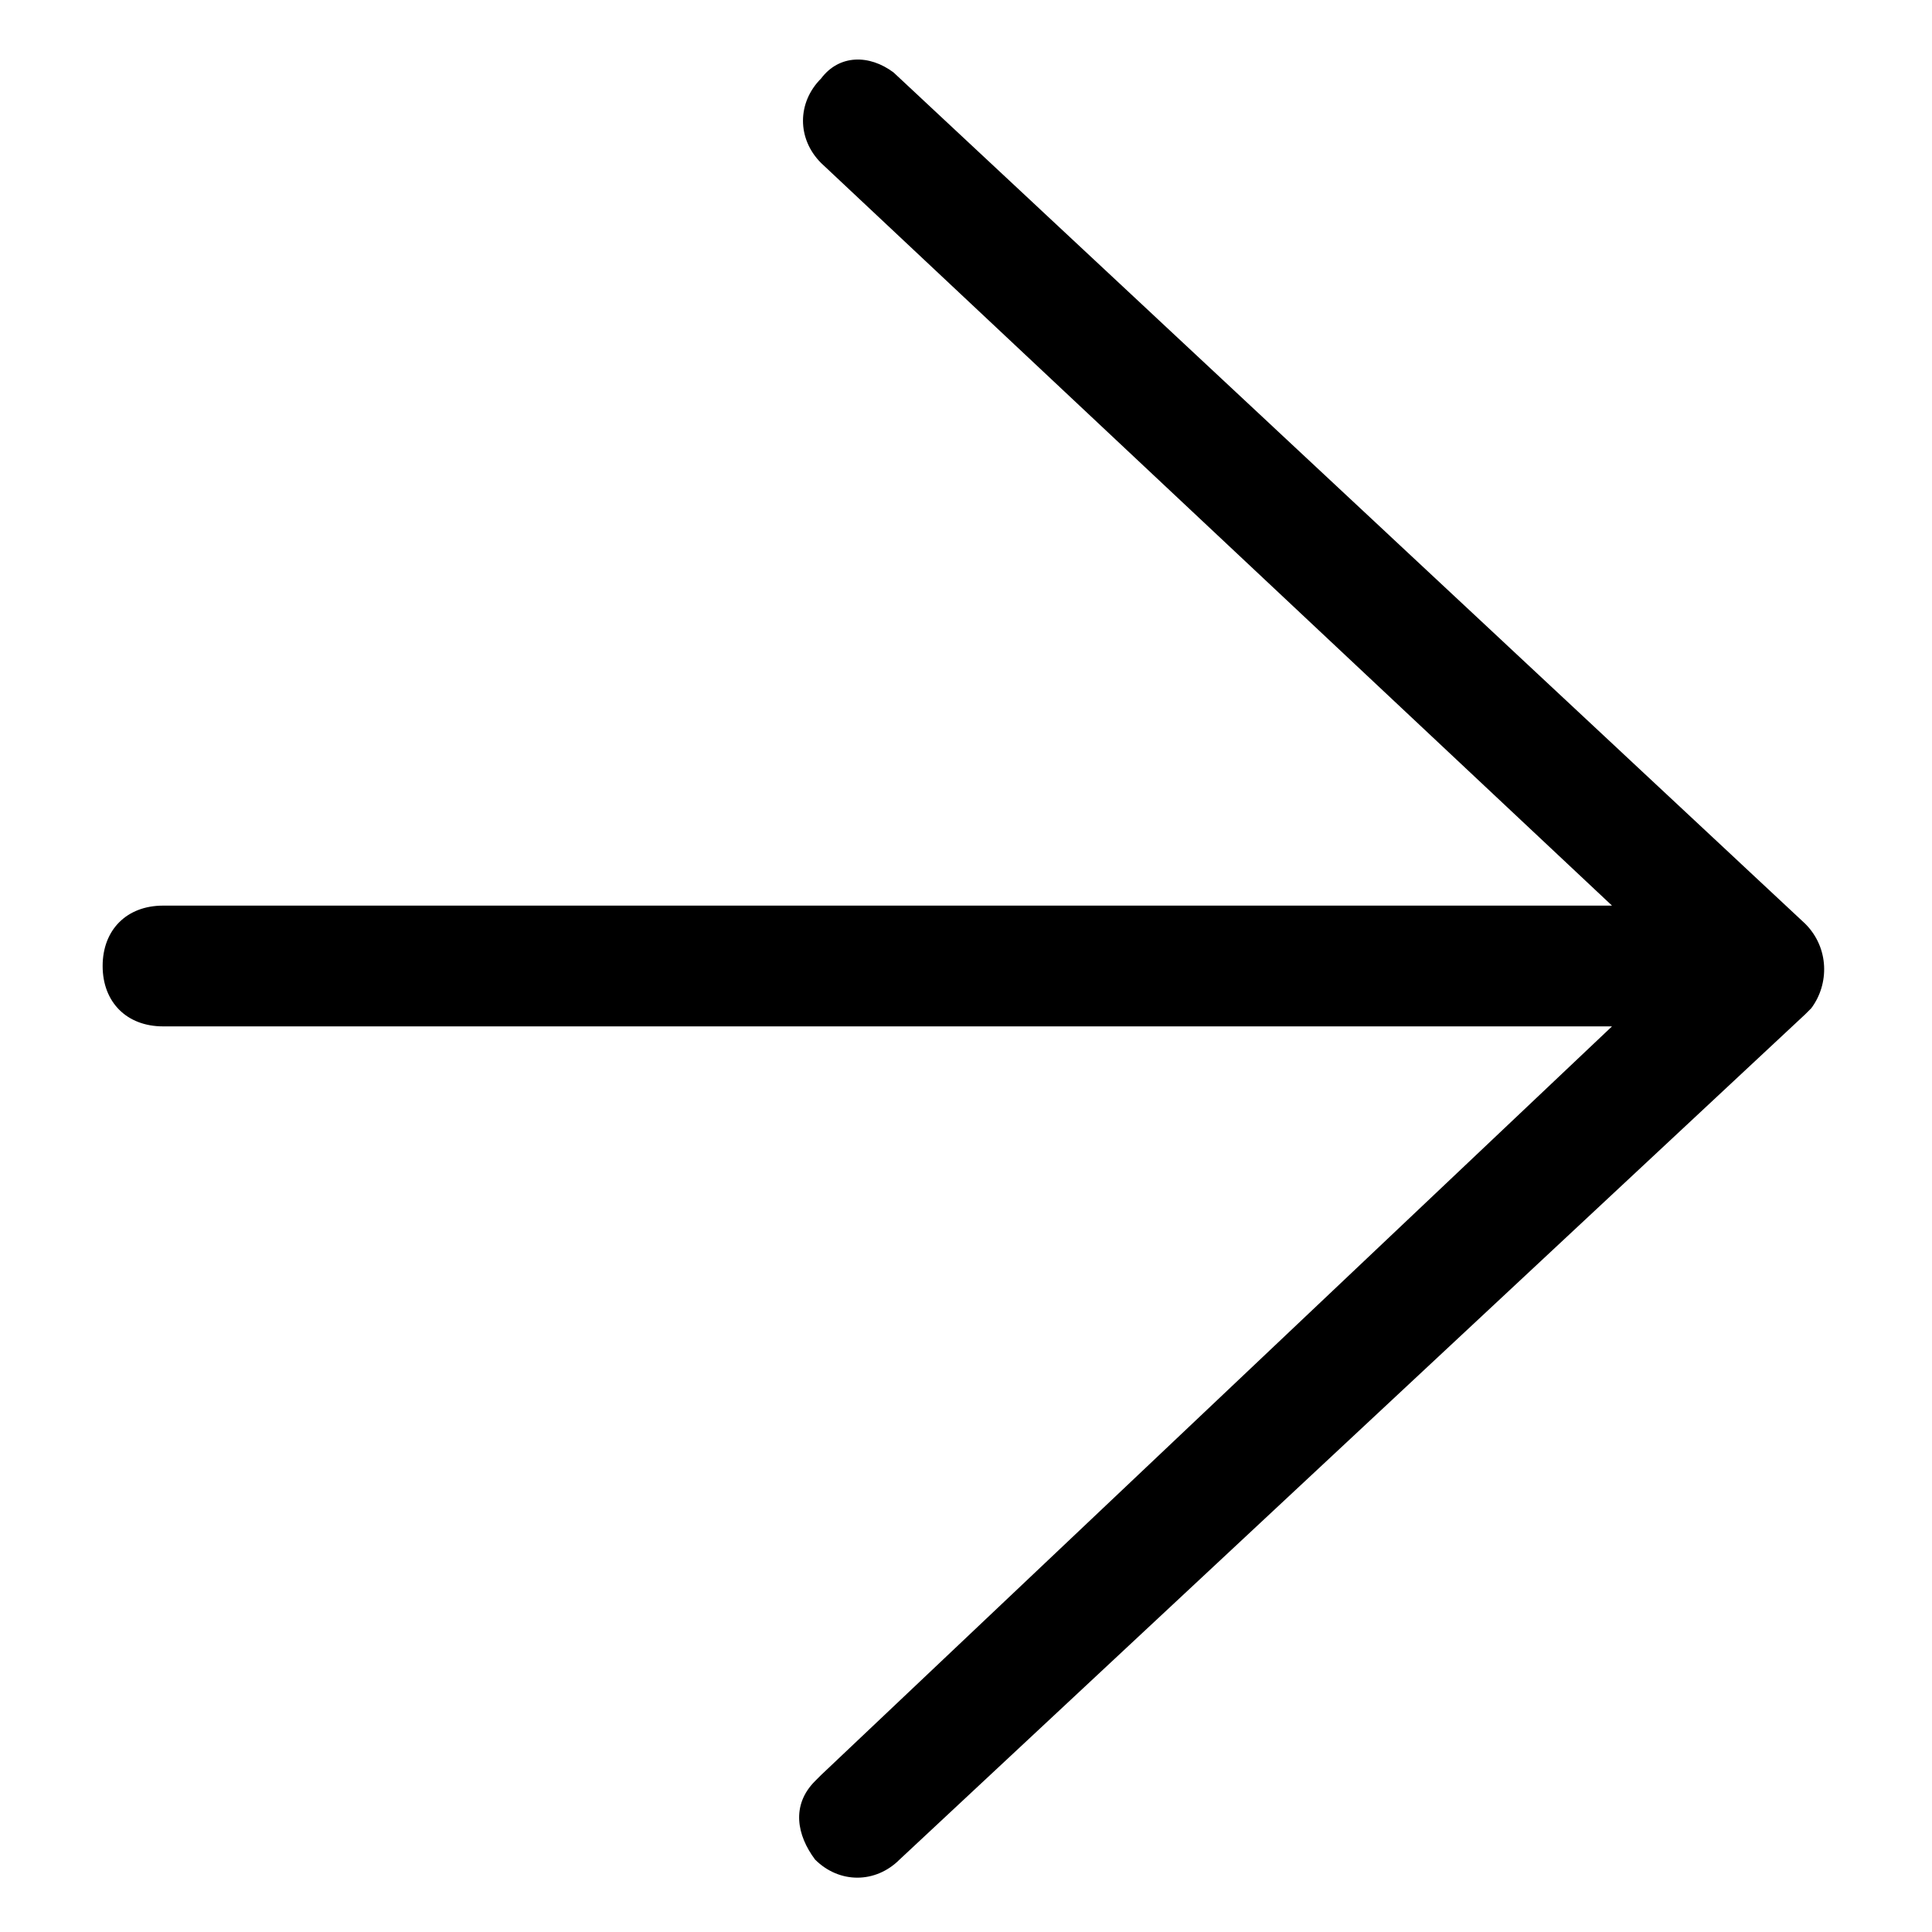<svg xmlns="http://www.w3.org/2000/svg" width="32" height="32">
  <path d="M14.8 1.2l15.1 14.1c.4.4.4 1 .1 1.4l-.1.1-15 14c-.4.4-1 .4-1.4 0-.3-.4-.4-.9 0-1.3l.1-.1L26.7 17h-24c-.6 0-1-.4-1-1s.4-1 1-1h24L13.6 2.7c-.4-.4-.4-1 0-1.4.3-.4.8-.4 1.2-.1z"/>
</svg>

